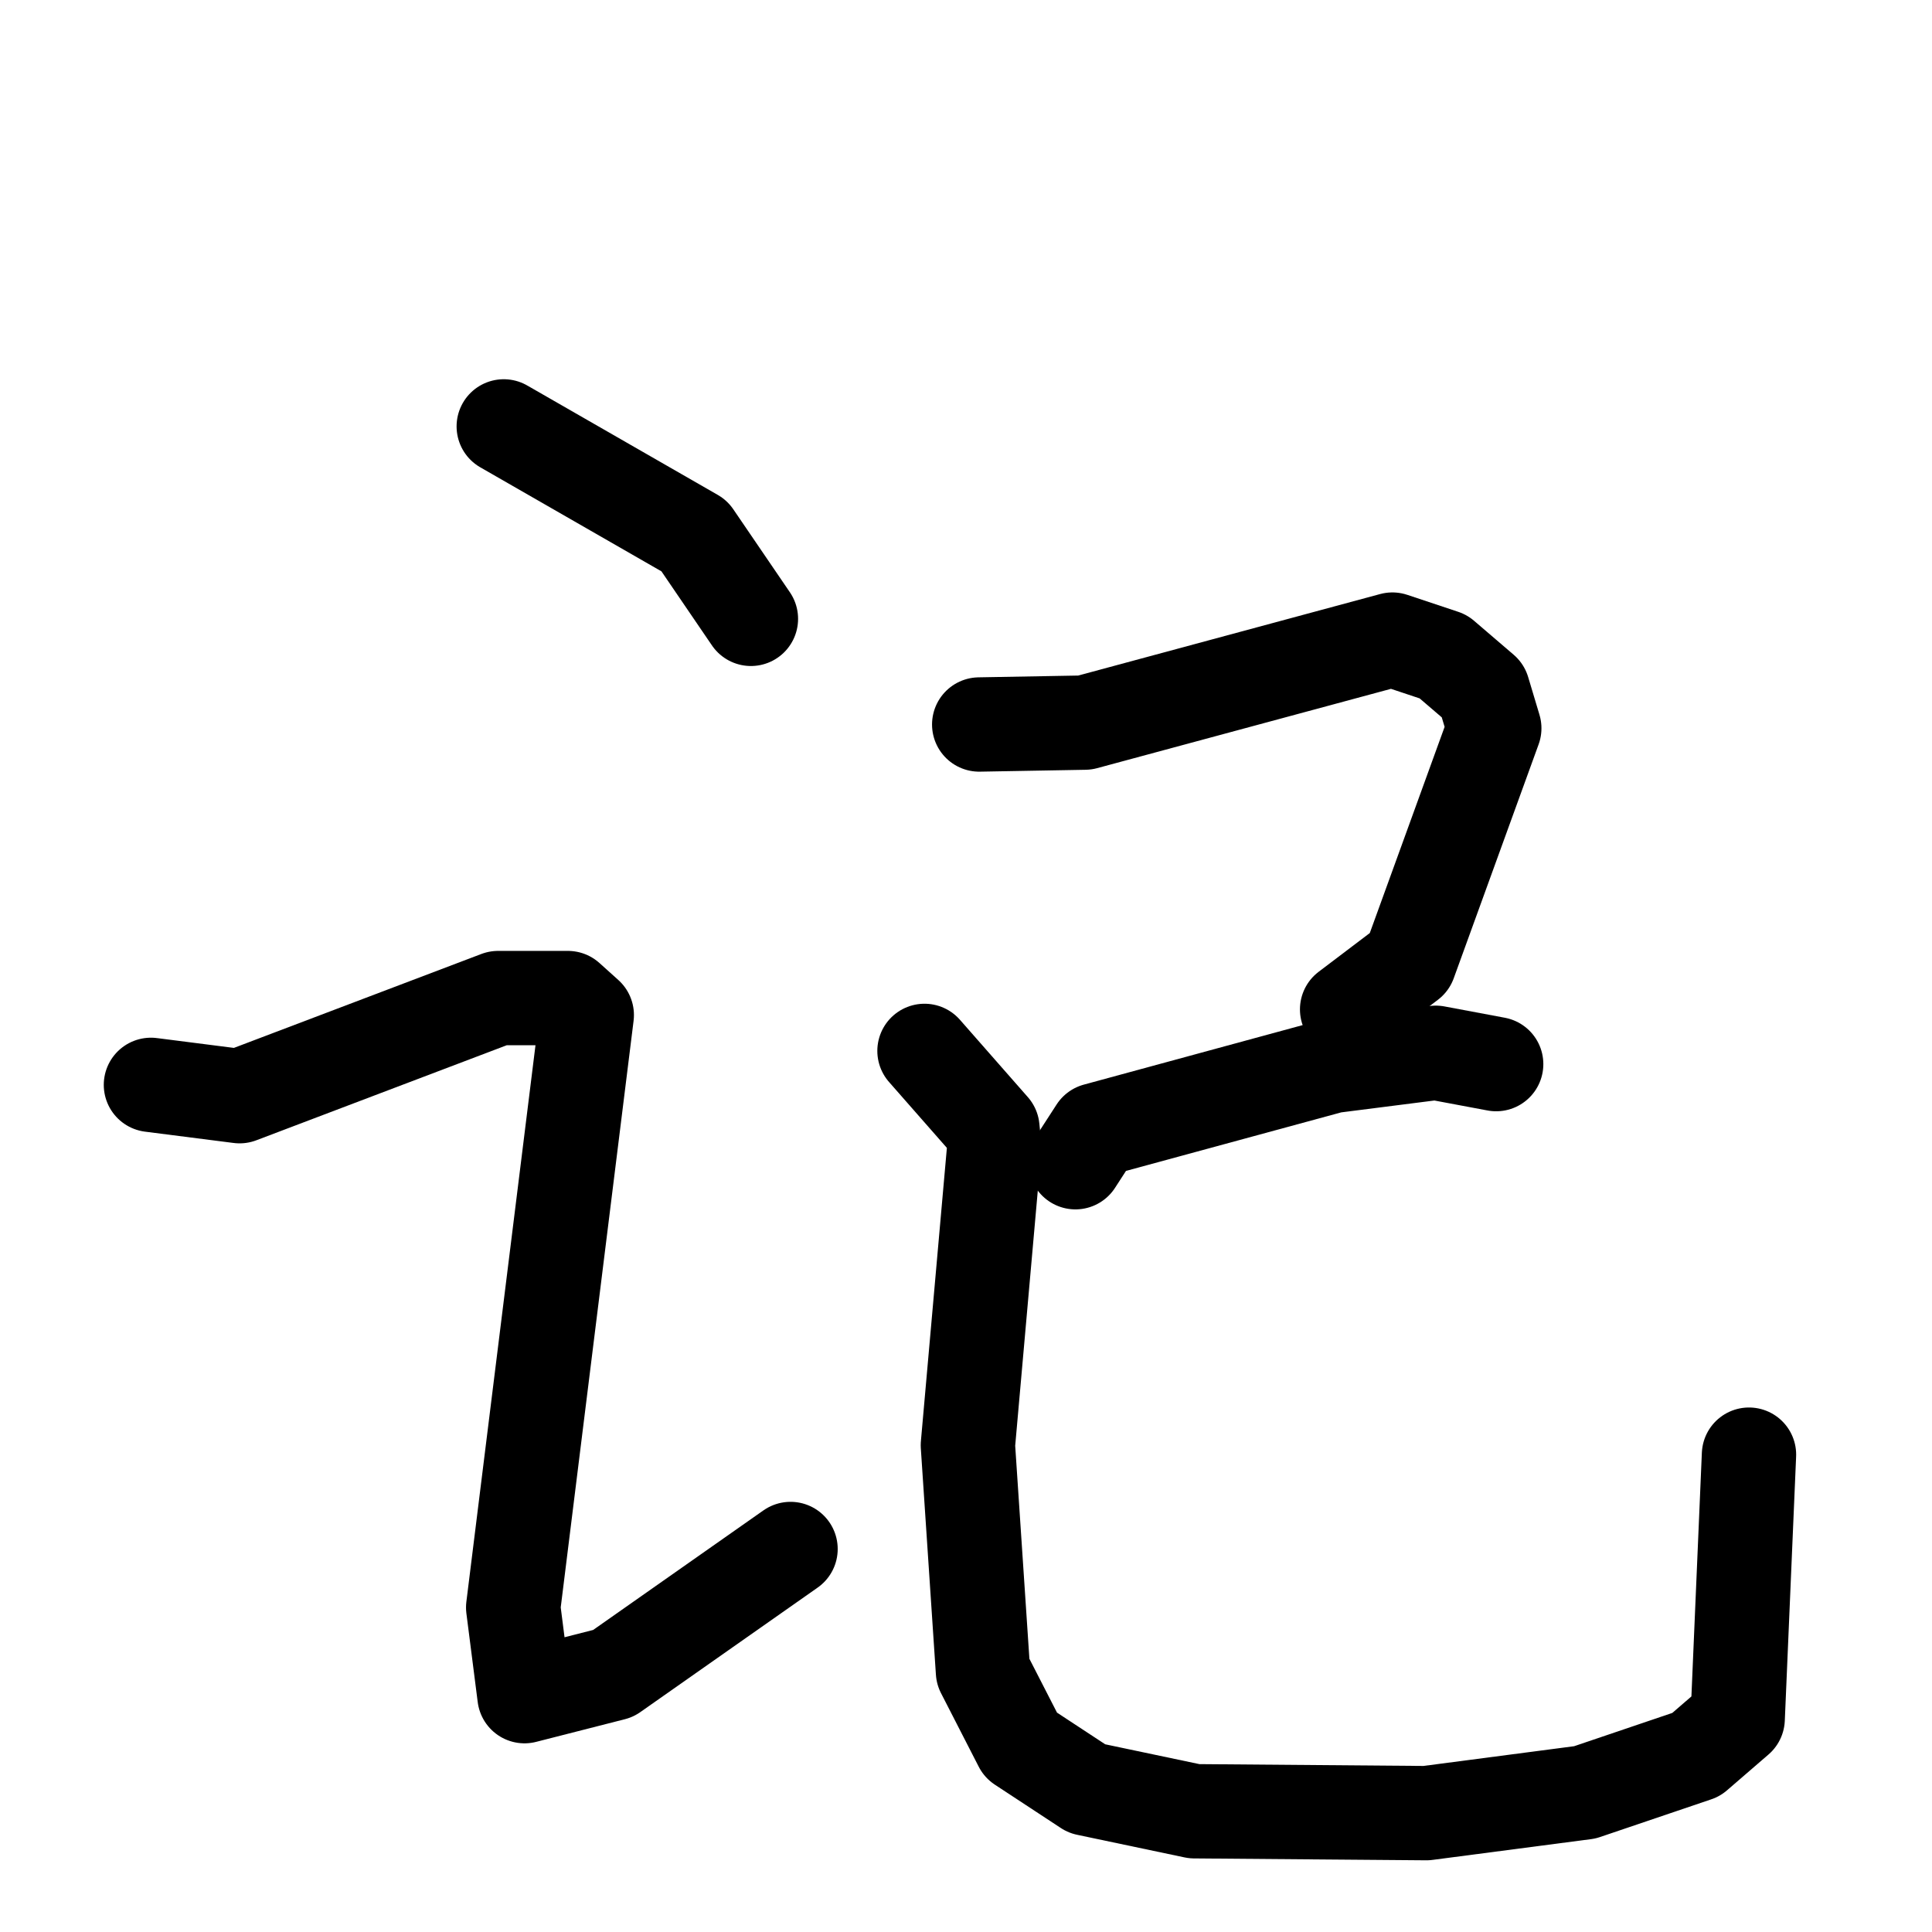 <svg xmlns="http://www.w3.org/2000/svg" viewBox="0 0 1024 1024">
  <g style="fill:none;stroke:#000000;stroke-width:50;stroke-linecap:round;stroke-linejoin:round;" transform="scale(1, 1) translate(0, 0)">
    <path d="M 267.0,226.0 L 368.0,284.0 L 398.0,328.0"/>
    <path d="M 80.0,575.0 L 127.0,581.0 L 264.0,529.0 L 301.0,529.0 L 311.0,538.0 L 272.0,852.0 L 278.0,899.0 L 325.0,887.0 L 419.0,821.0"/>
    <path d="M 519.0,384.0 L 575.0,383.0 L 738.0,339.0 L 765.0,348.0 L 786.0,366.0 L 792.0,386.0 L 747.0,510.0 L 714.0,535.0"/>
    <path d="M 570.0,616.0 L 581.0,599.0 L 706.0,565.0 L 761.0,558.0 L 793.0,564.0"/>
    <path d="M 490.0,557.0 L 526.0,598.0 L 527.0,608.0 L 513.0,766.0 L 521.0,886.0 L 541.0,925.0 L 576.0,948.0 L 633.0,960.0 L 756.0,961.0 L 840.0,950.0 L 899.0,930.0 L 921.0,911.0 L 927.0,771.0"/>
  </g>
</svg>

